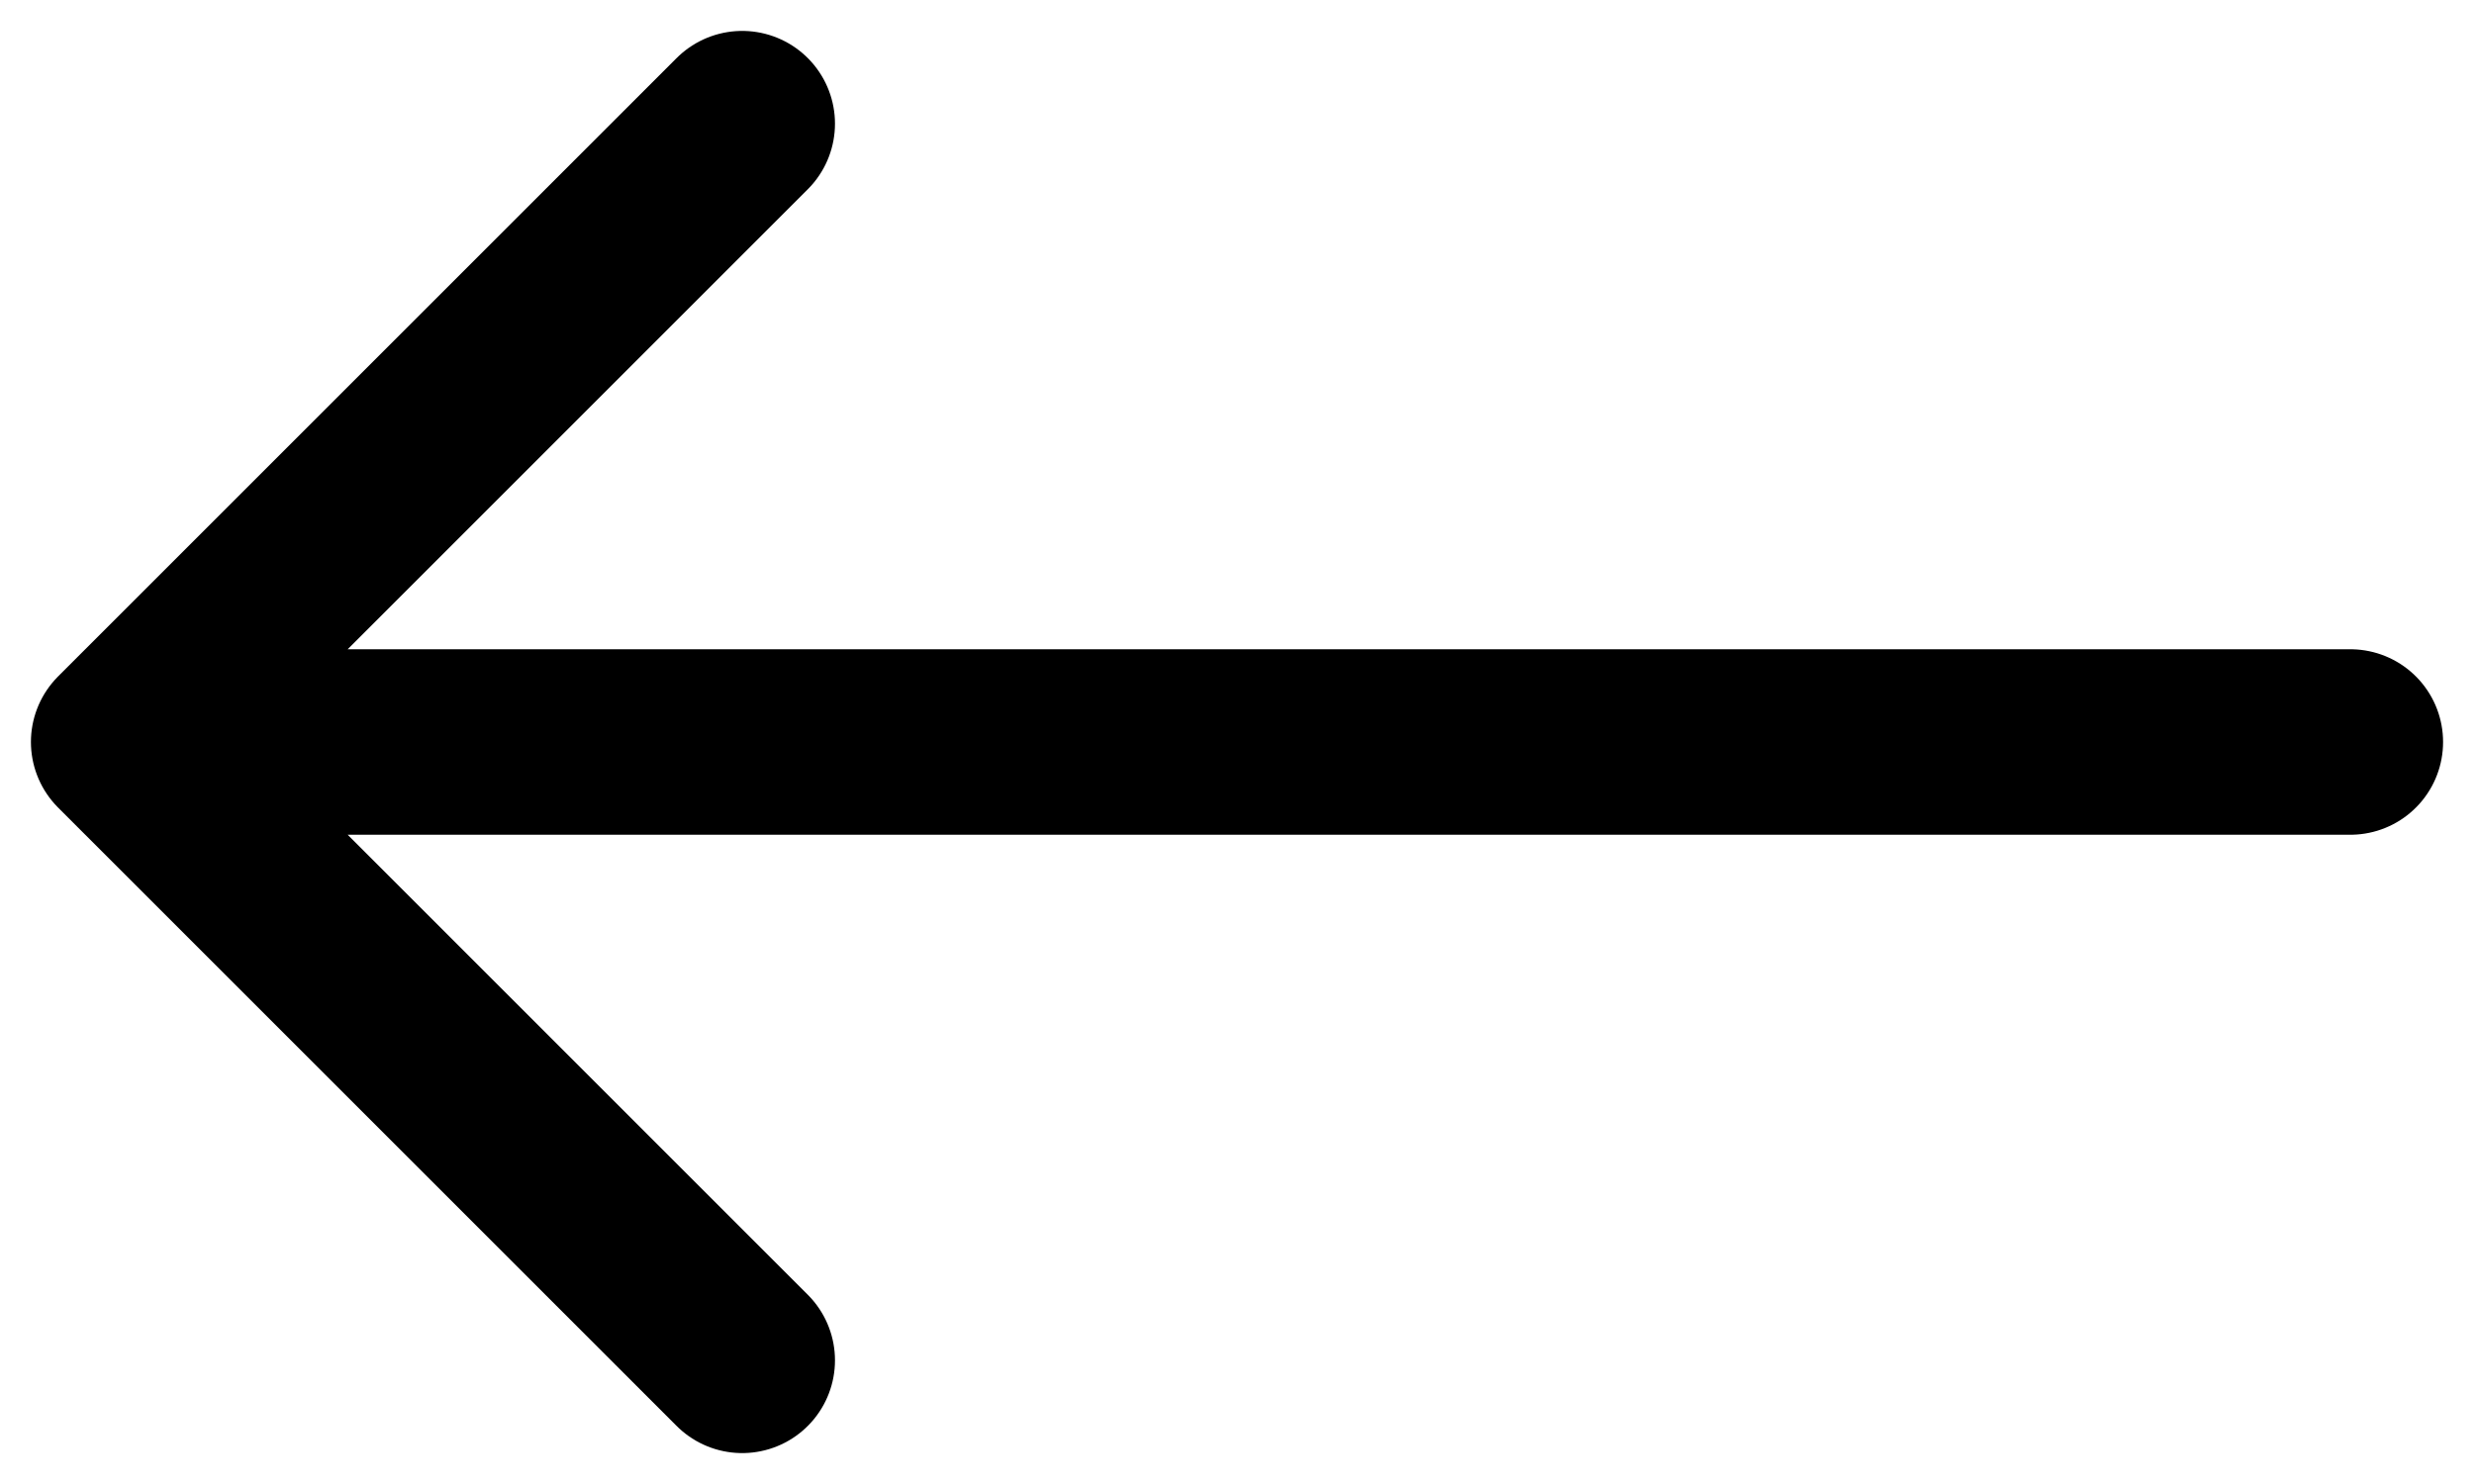 <svg width="20" height="12" viewBox="0 0 20 12" fill="none" xmlns="http://www.w3.org/2000/svg">
  <path d="M1 6L6 11M1 6L6 1M1 6H19" stroke="black" stroke-width="1.5" stroke-linecap="round" stroke-linejoin="round"/>
</svg>

